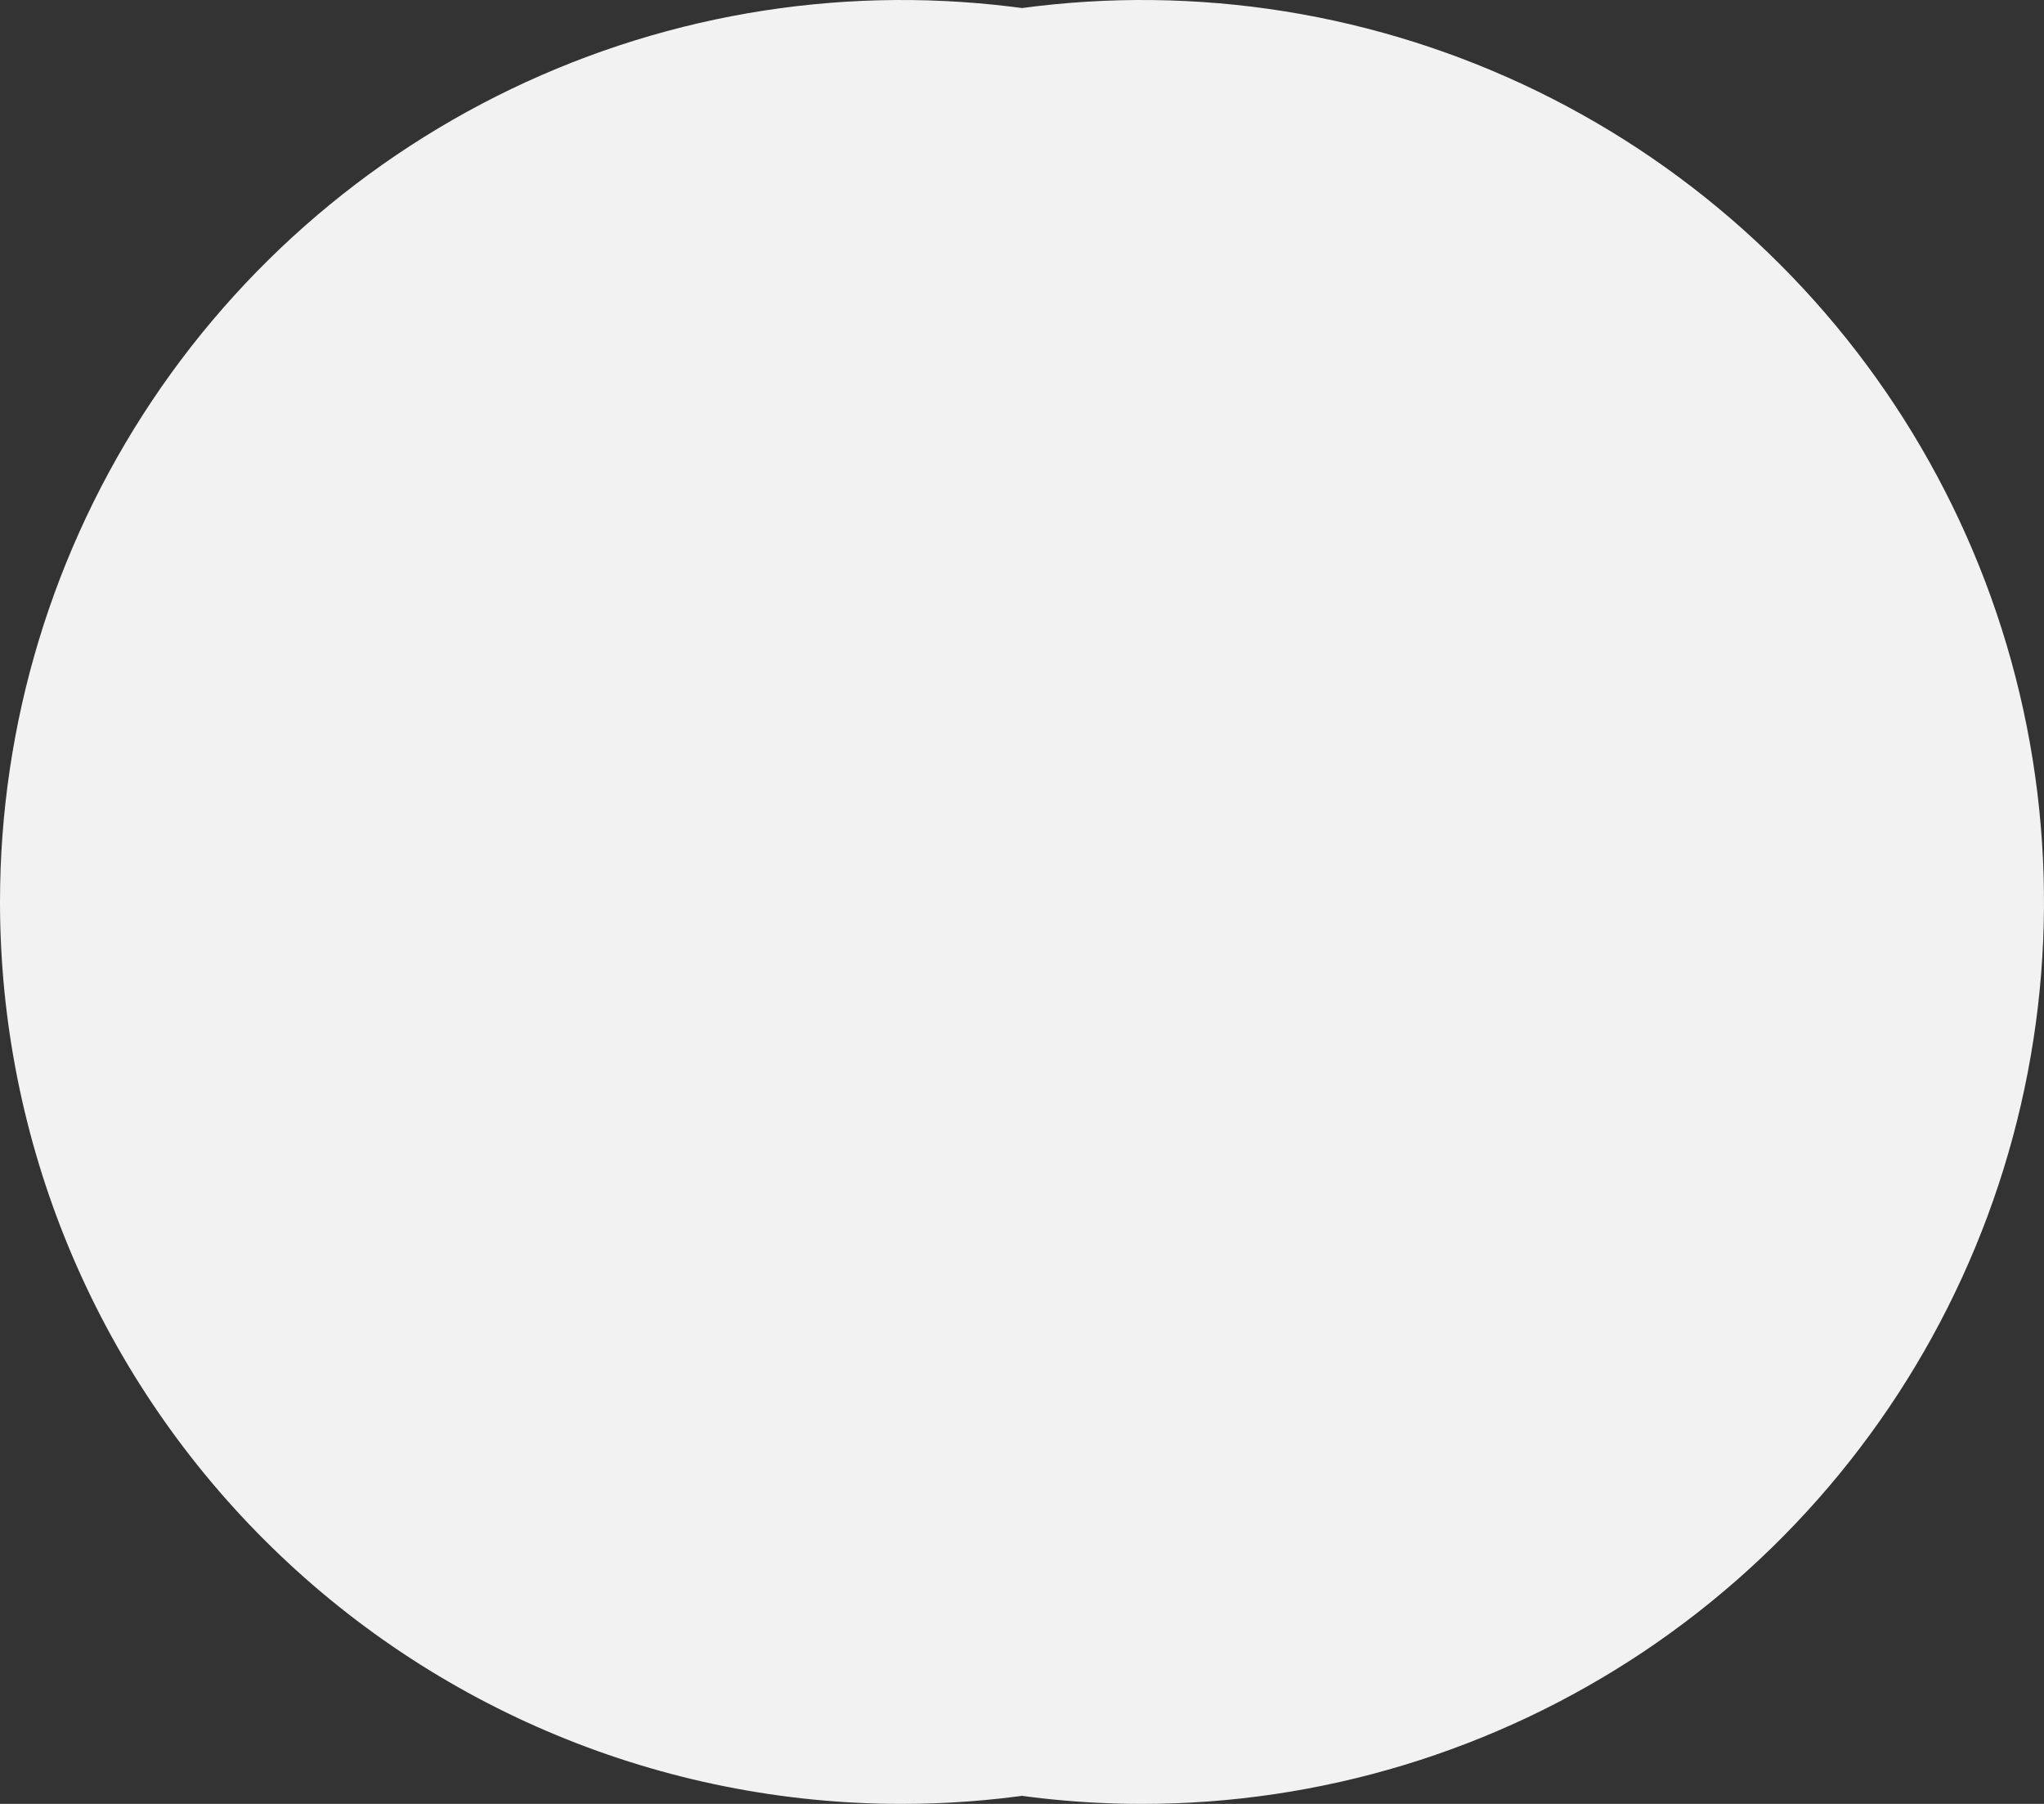 <svg width="17" height="15" viewBox="0 0 17 15" fill="none" xmlns="http://www.w3.org/2000/svg">
<rect x="0" y="0" width="17" height="15" fill="#333333" stroke="none"/>
<path fill-rule="evenodd" clip-rule="evenodd" d="M9.5 15C10.983 15 12.433 14.56 13.667 13.736C14.9 12.912 15.861 11.741 16.429 10.37C16.997 9 17.145 7.492 16.856 6.037C16.567 4.582 15.852 3.246 14.803 2.197C13.754 1.148 12.418 0.434 10.963 0.144C9.508 -0.145 8 0.003 6.63 0.571C5.259 1.139 4.088 2.1 3.264 3.333C2.44 4.567 2 6.017 2 7.5C2 9.489 2.79 11.397 4.197 12.803C5.603 14.21 7.511 15 9.5 15V15Z" fill="#F2F2F2"/>
<path fill-rule="evenodd" clip-rule="evenodd" d="M7.5 15C8.983 15 10.433 14.56 11.667 13.736C12.9 12.912 13.861 11.741 14.429 10.37C14.997 9 15.145 7.492 14.856 6.037C14.566 4.582 13.852 3.246 12.803 2.197C11.754 1.148 10.418 0.434 8.963 0.144C7.508 -0.145 6 0.003 4.63 0.571C3.259 1.139 2.088 2.1 1.264 3.333C0.44 4.567 0 6.017 0 7.5C0 9.489 0.79 11.397 2.197 12.803C3.603 14.21 5.511 15 7.5 15V15Z" fill="#F2F2F2"/>
</svg>
